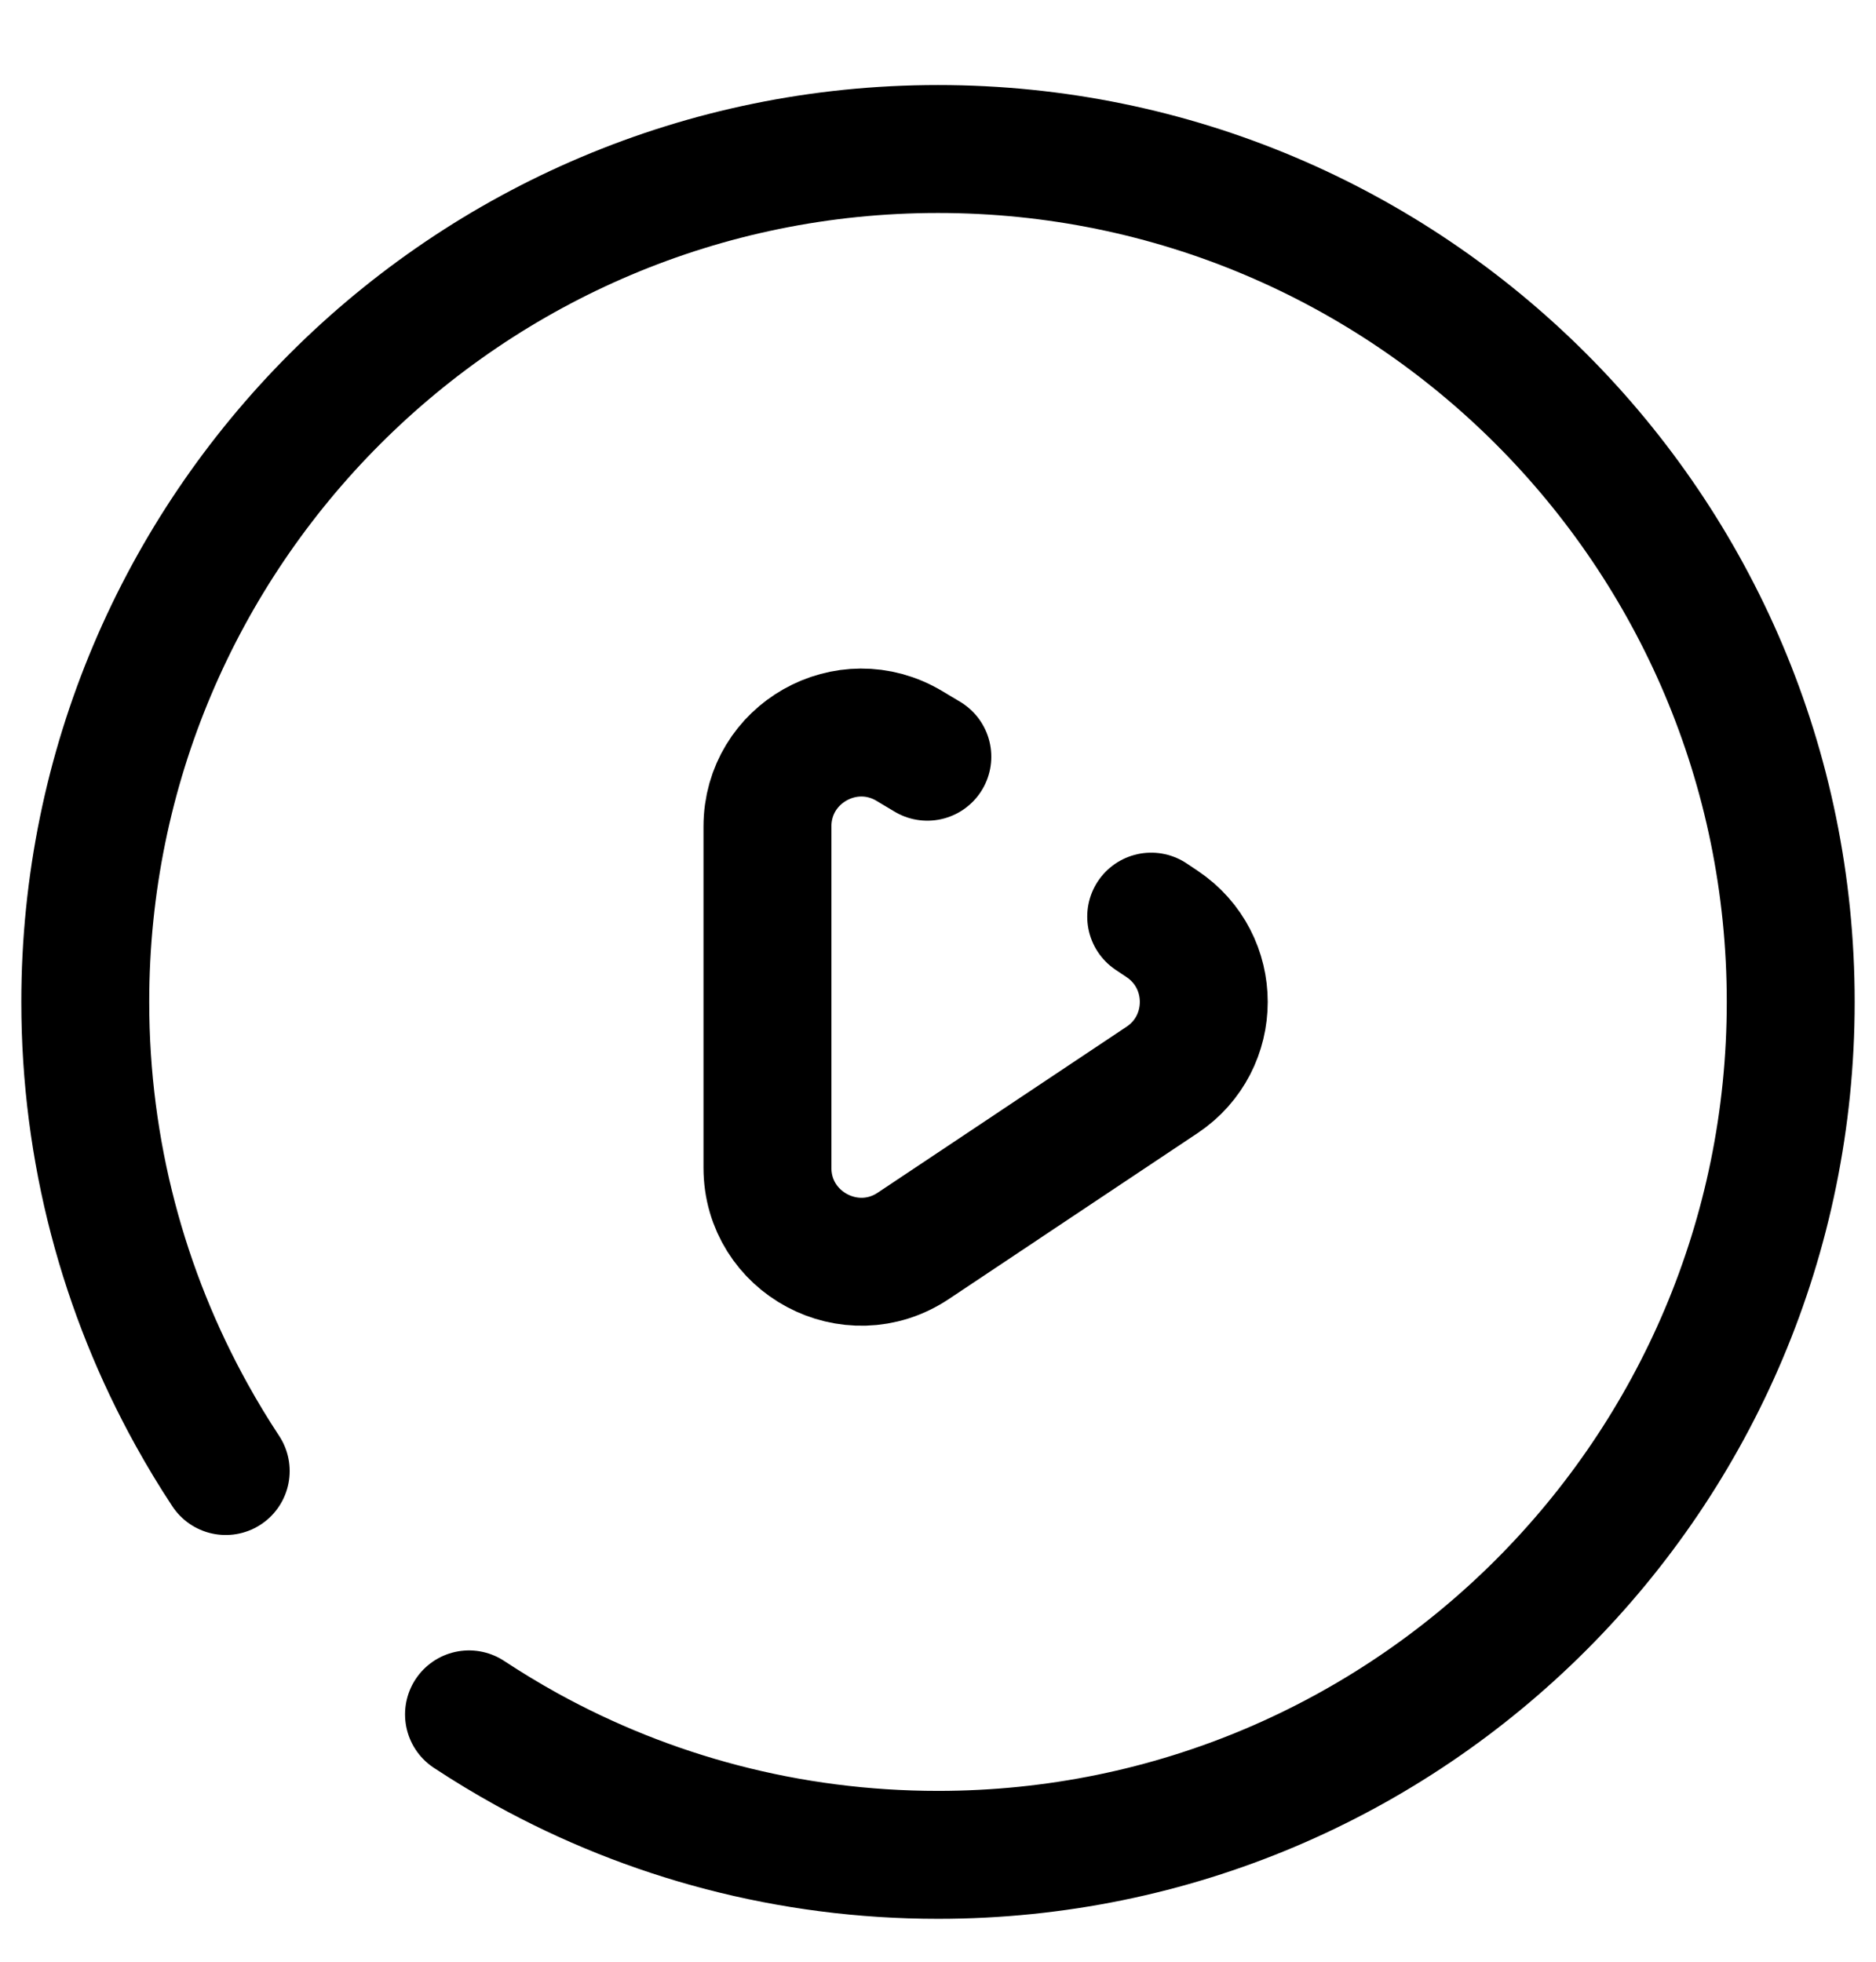 <svg width="22" height="23" viewBox="0 0 22 23" fill="none" xmlns="http://www.w3.org/2000/svg">
<path d="M5.5 20.1C5.72 20.245 5.945 20.381 6.176 20.509C7.607 21.298 9.251 21.747 11 21.747C16.523 21.747 21 17.27 21 11.747C21 6.224 16.523 1.747 11 1.747C5.477 1.747 1 6.224 1 11.747C1 13.502 1.452 15.152 2.247 16.586C2.372 16.812 2.505 17.032 2.647 17.247" stroke="black" stroke-width="1.5" stroke-linecap="round"/>
<path d="M13.5 10.747L13.627 10.832C14.28 11.267 14.28 12.227 13.627 12.662L10.71 14.607C9.979 15.094 9 14.57 9 13.692V9.69C9 8.835 9.933 8.307 10.666 8.747L10.875 8.872" stroke="black" stroke-width="1.5" stroke-linecap="round"/>
</svg>
